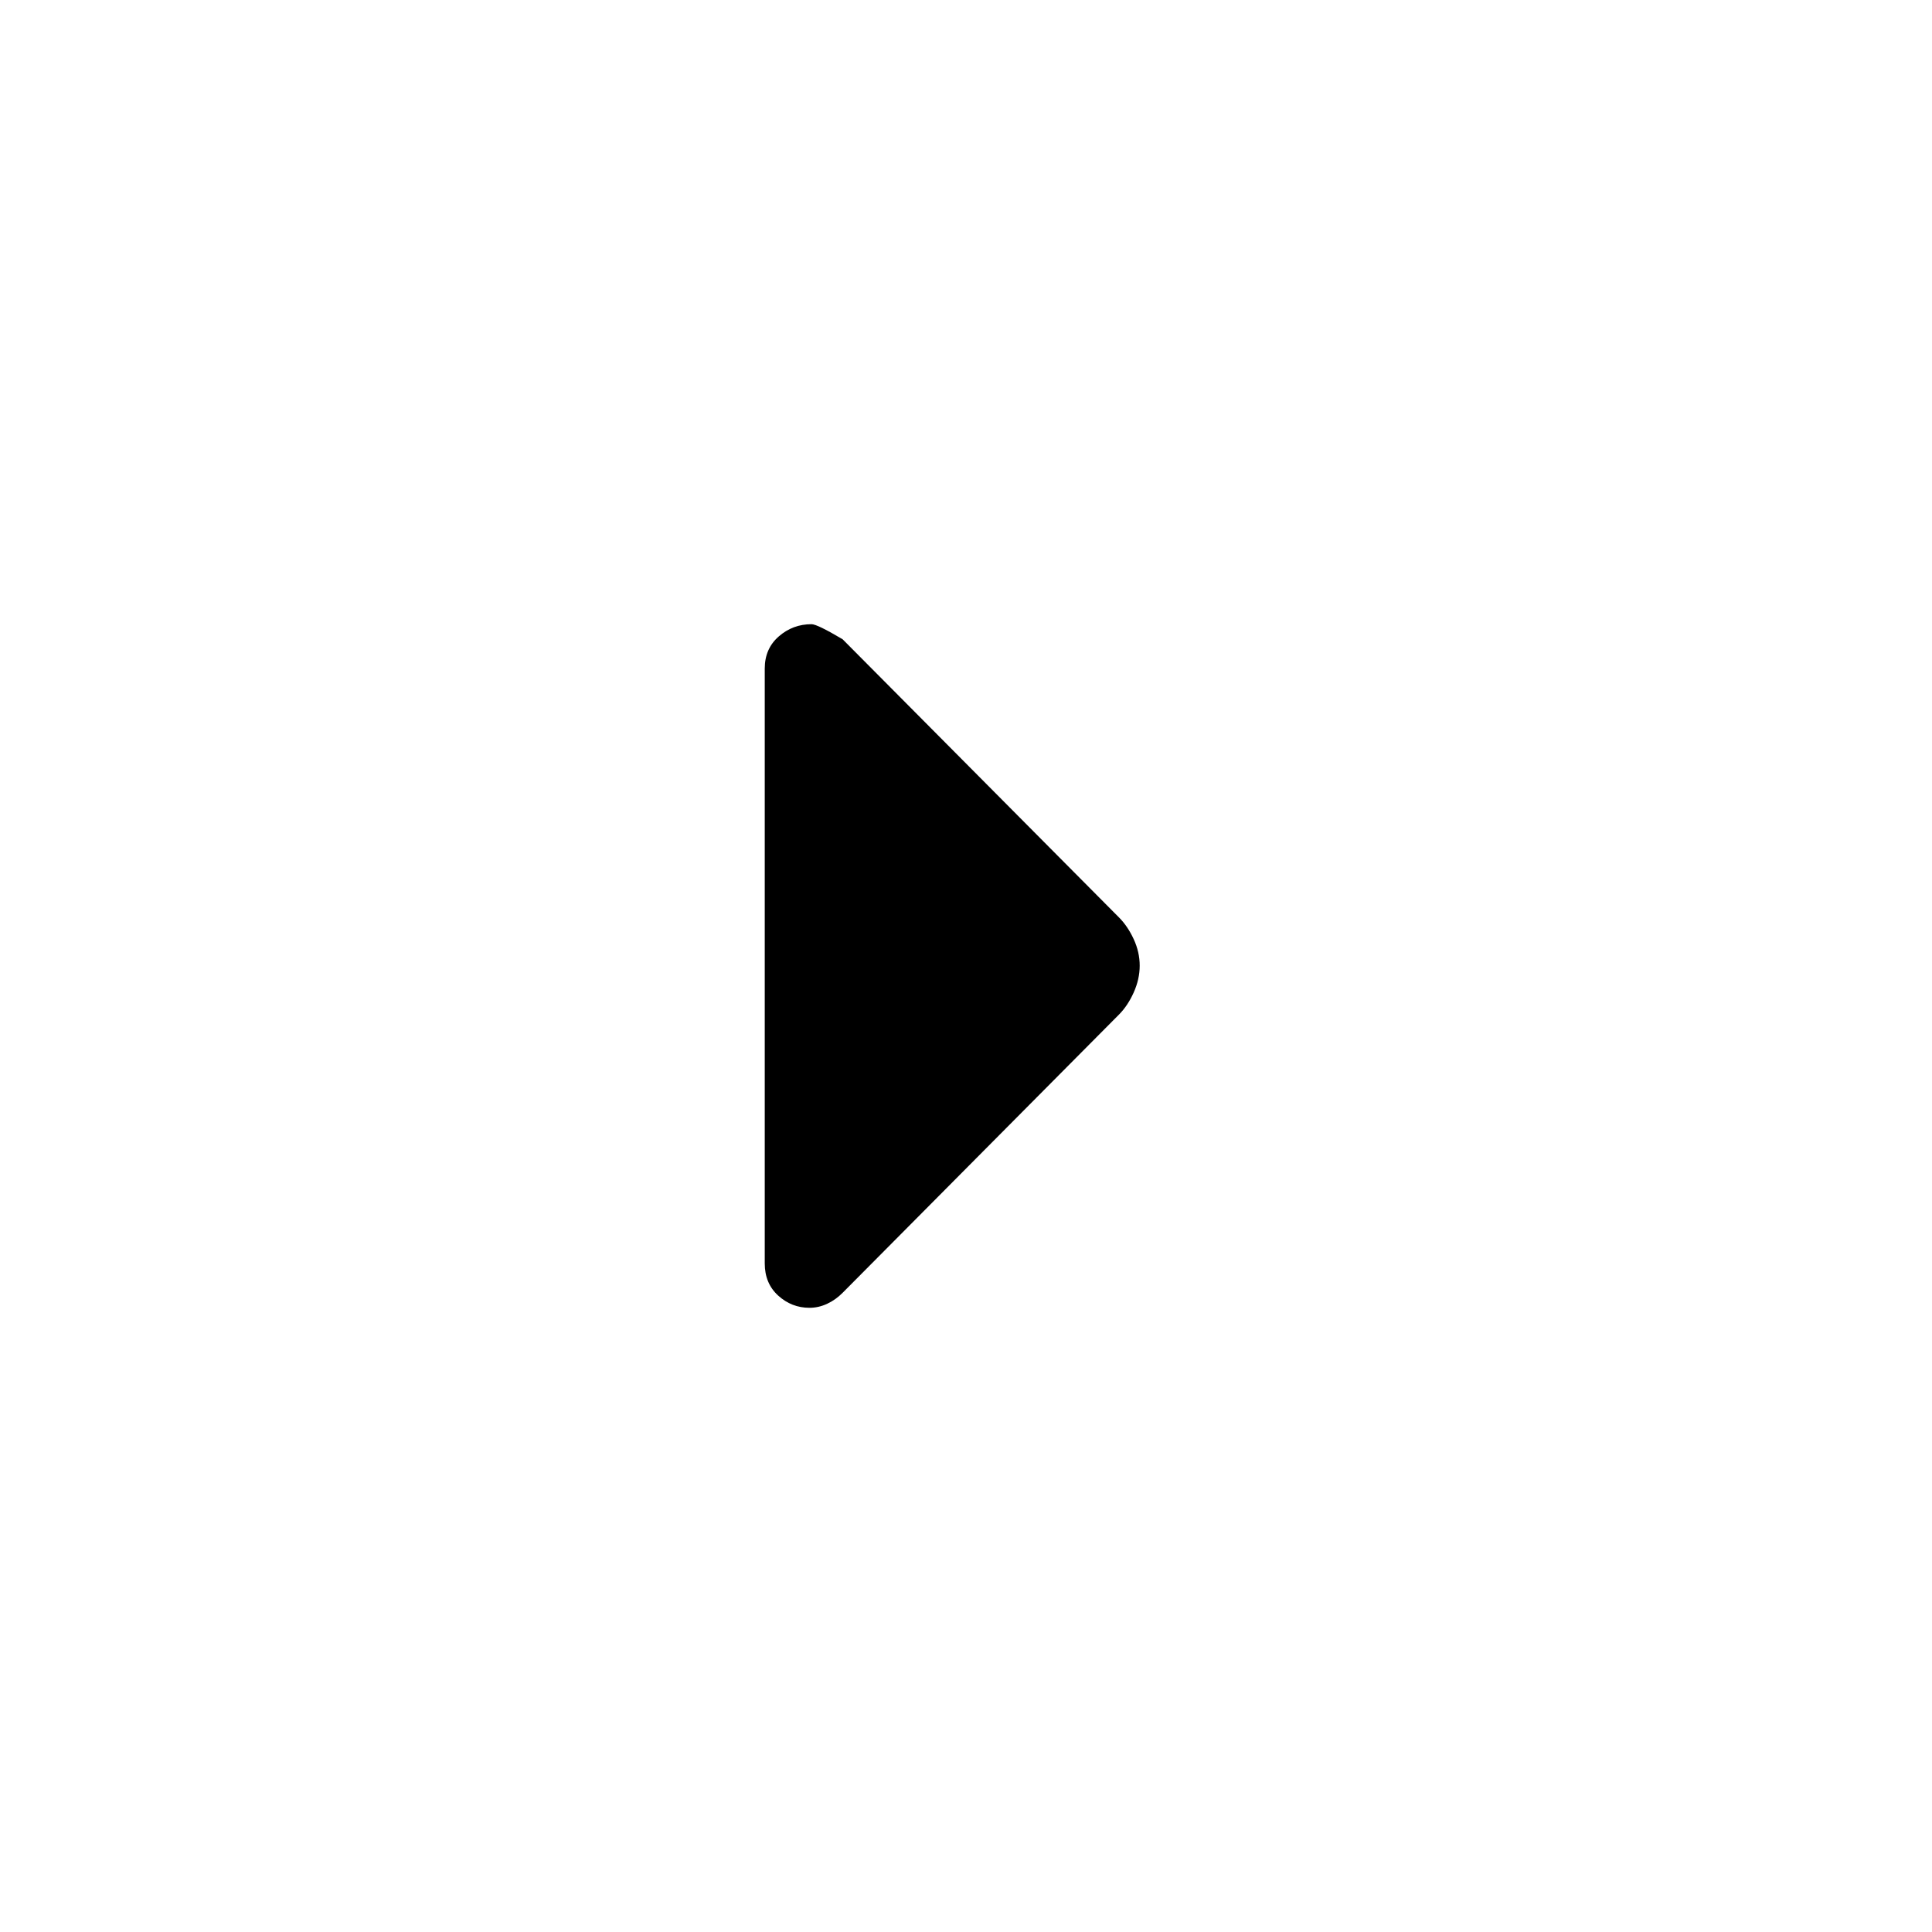 <svg xmlns="http://www.w3.org/2000/svg" height="20" viewBox="0 -960 960 960" width="20"><path d="M402.24-310.16q-8.89 0-15.57-6.07-6.67-6.07-6.67-16v-295.54q0-9.93 6.98-16 6.97-6.07 16.27-6.07 2.83 0 15.44 7.49l137.27 138.16q4.35 4.34 7.35 10.8 3 6.46 3 13.21 0 6.75-3 13.39-3 6.64-7.35 10.98L418.72-317.64q-3.5 3.54-7.76 5.51-4.27 1.97-8.72 1.97Z"/></svg>